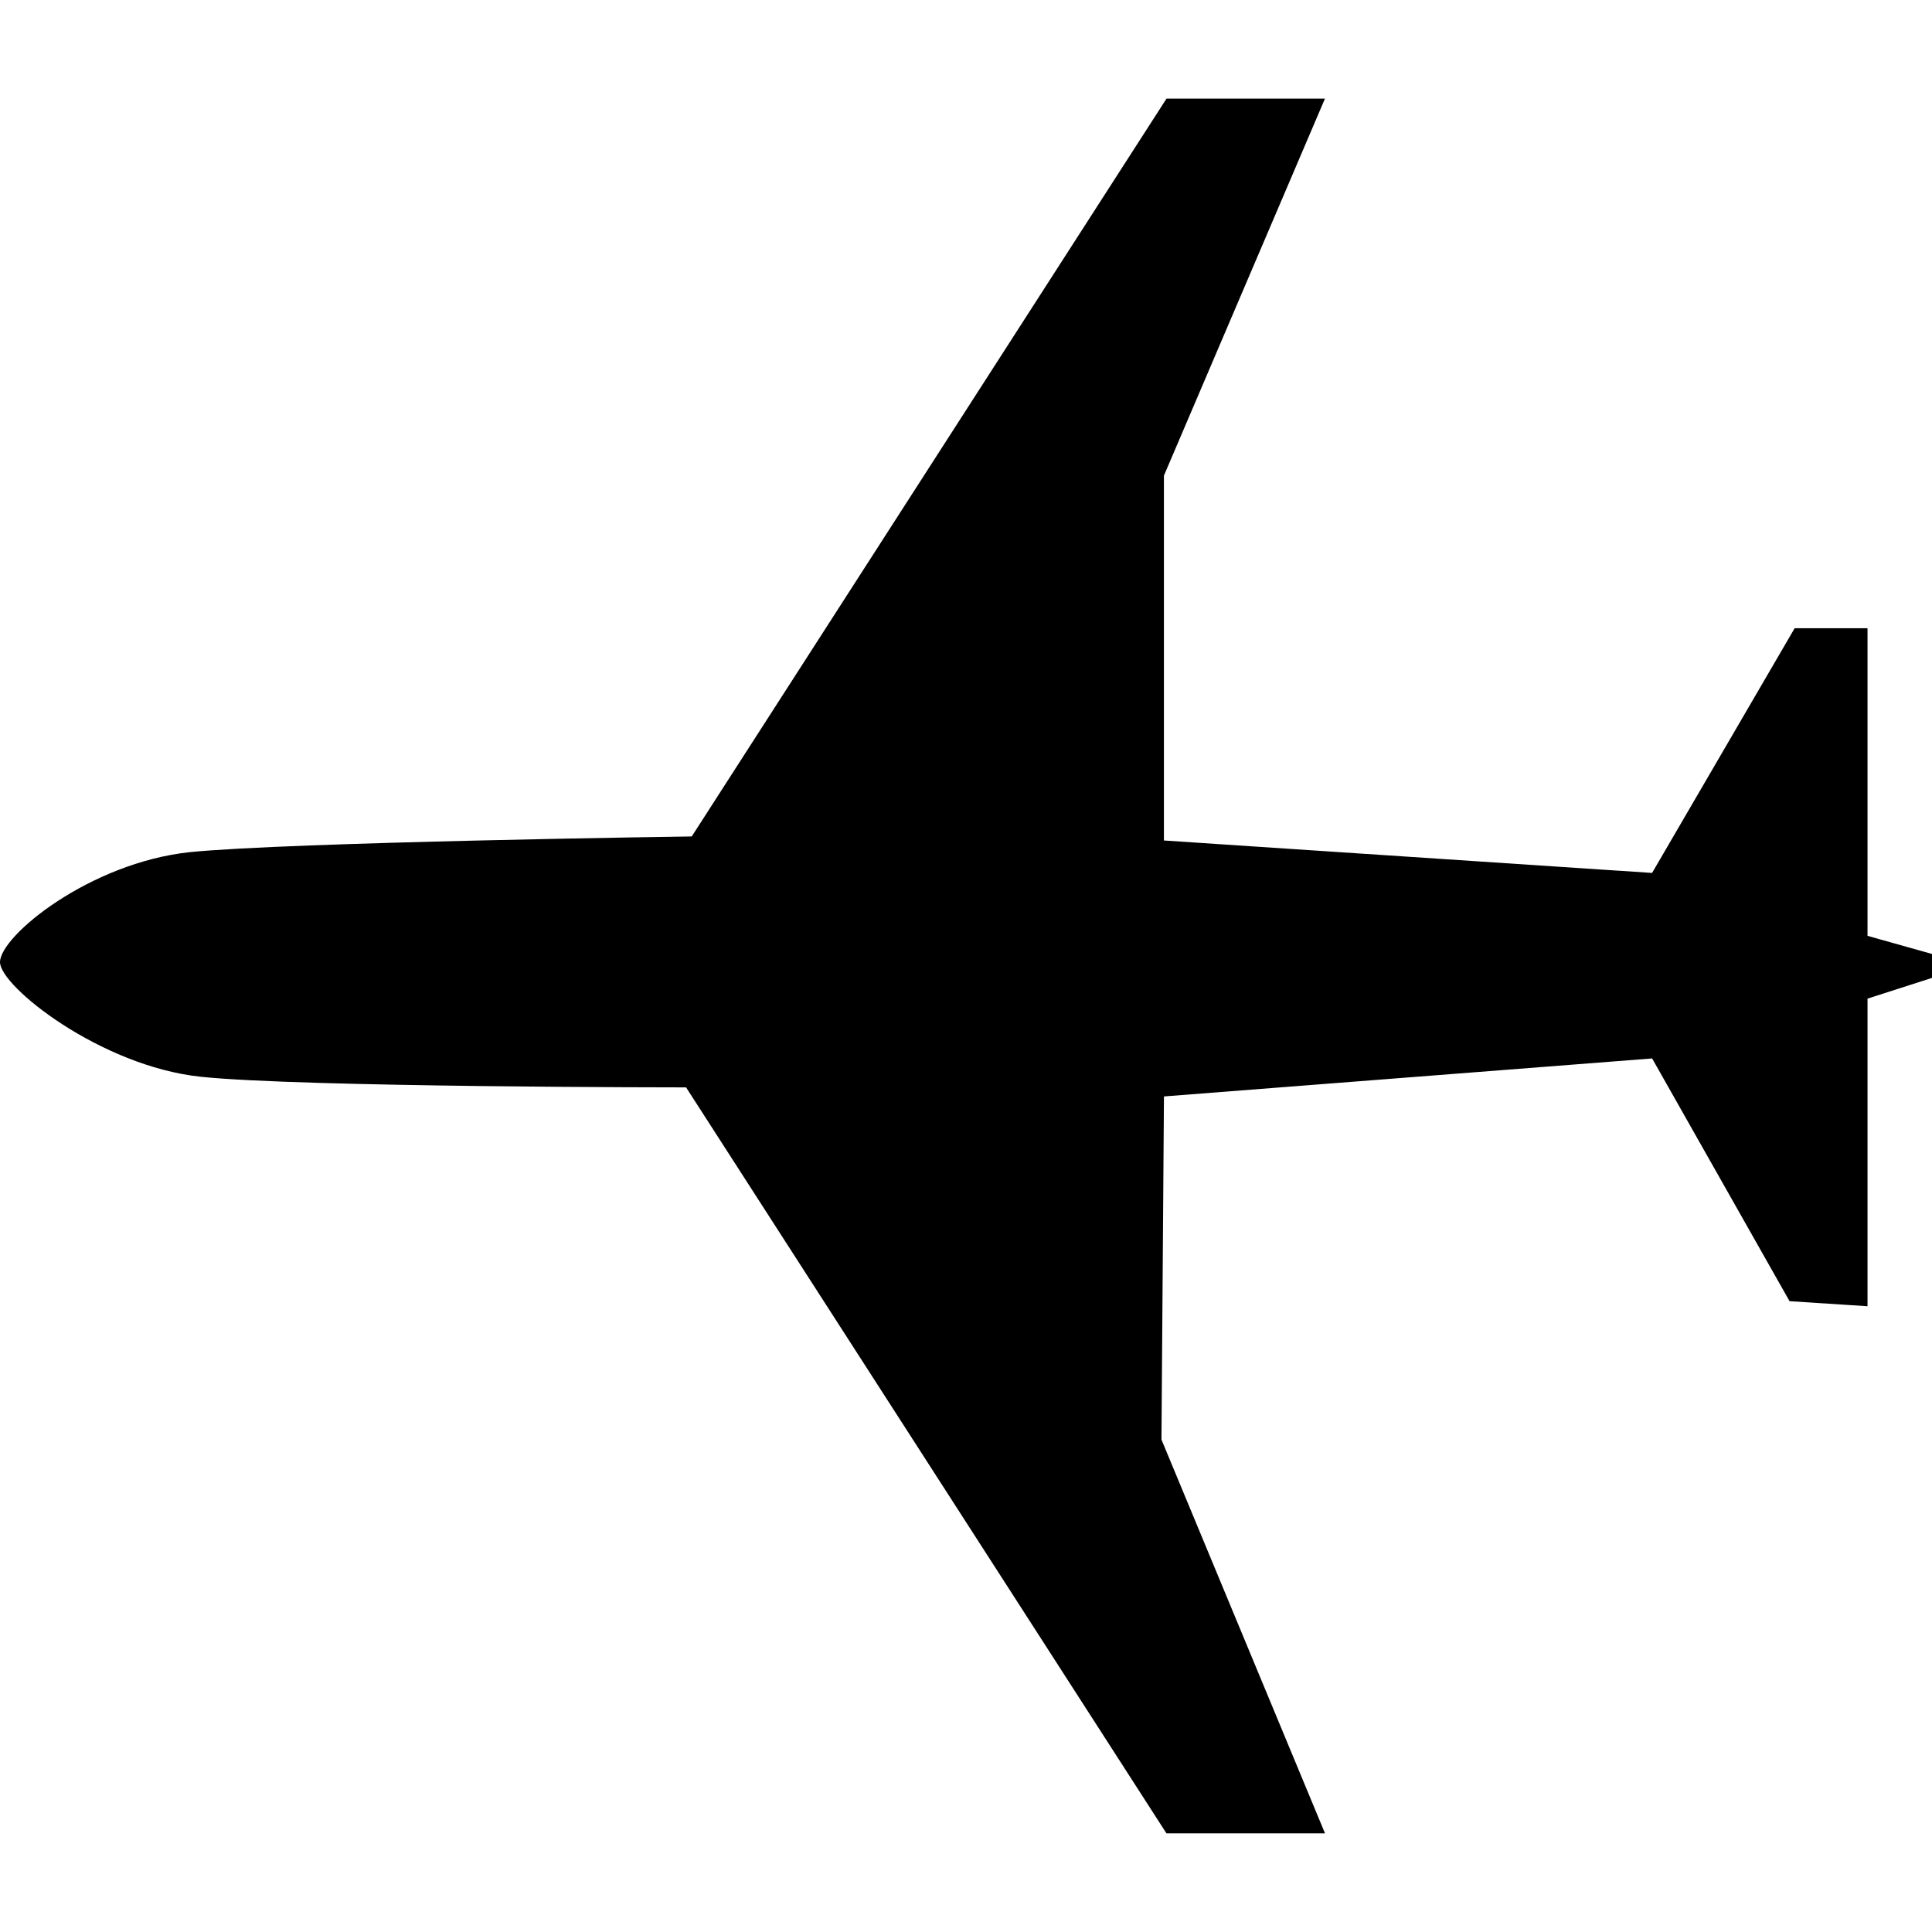 <?xml version="1.0" encoding="UTF-8" standalone="yes"?>
<!DOCTYPE svg PUBLIC "-//W3C//DTD SVG 1.1//EN" "http://www.w3.org/Graphics/SVG/1.1/DTD/svg11.dtd">
<svg xmlns="http://www.w3.org/2000/svg" version="1.1" width="512px" height="512px" viewBox="0 0 512 512">
<g transform="translate(0,-540.362)">
	<path d="M309.13 1026.23 181.82 828.53c0 0-102.06 0-128.67-2.82C26.65 822.89 0 801.78 0 795.35c0-6.98 23.79-26.34 50.3-29.16 26.61-2.68 133.02-4.16 133.02-4.16l125.82-195.54 41.99 0-42.68 99.92 0 96.69 129.37 8.6 37.78-64.85 19.31 0 0 81.52 17.11 4.81 0 6.33-17.11 5.5 0 81.52-20.66-1.34-36.42-64.33-129.37 10.07-0.66 90.94 43.34 104.35-41.99 0" fill="#000"/>
</g>
</svg>
